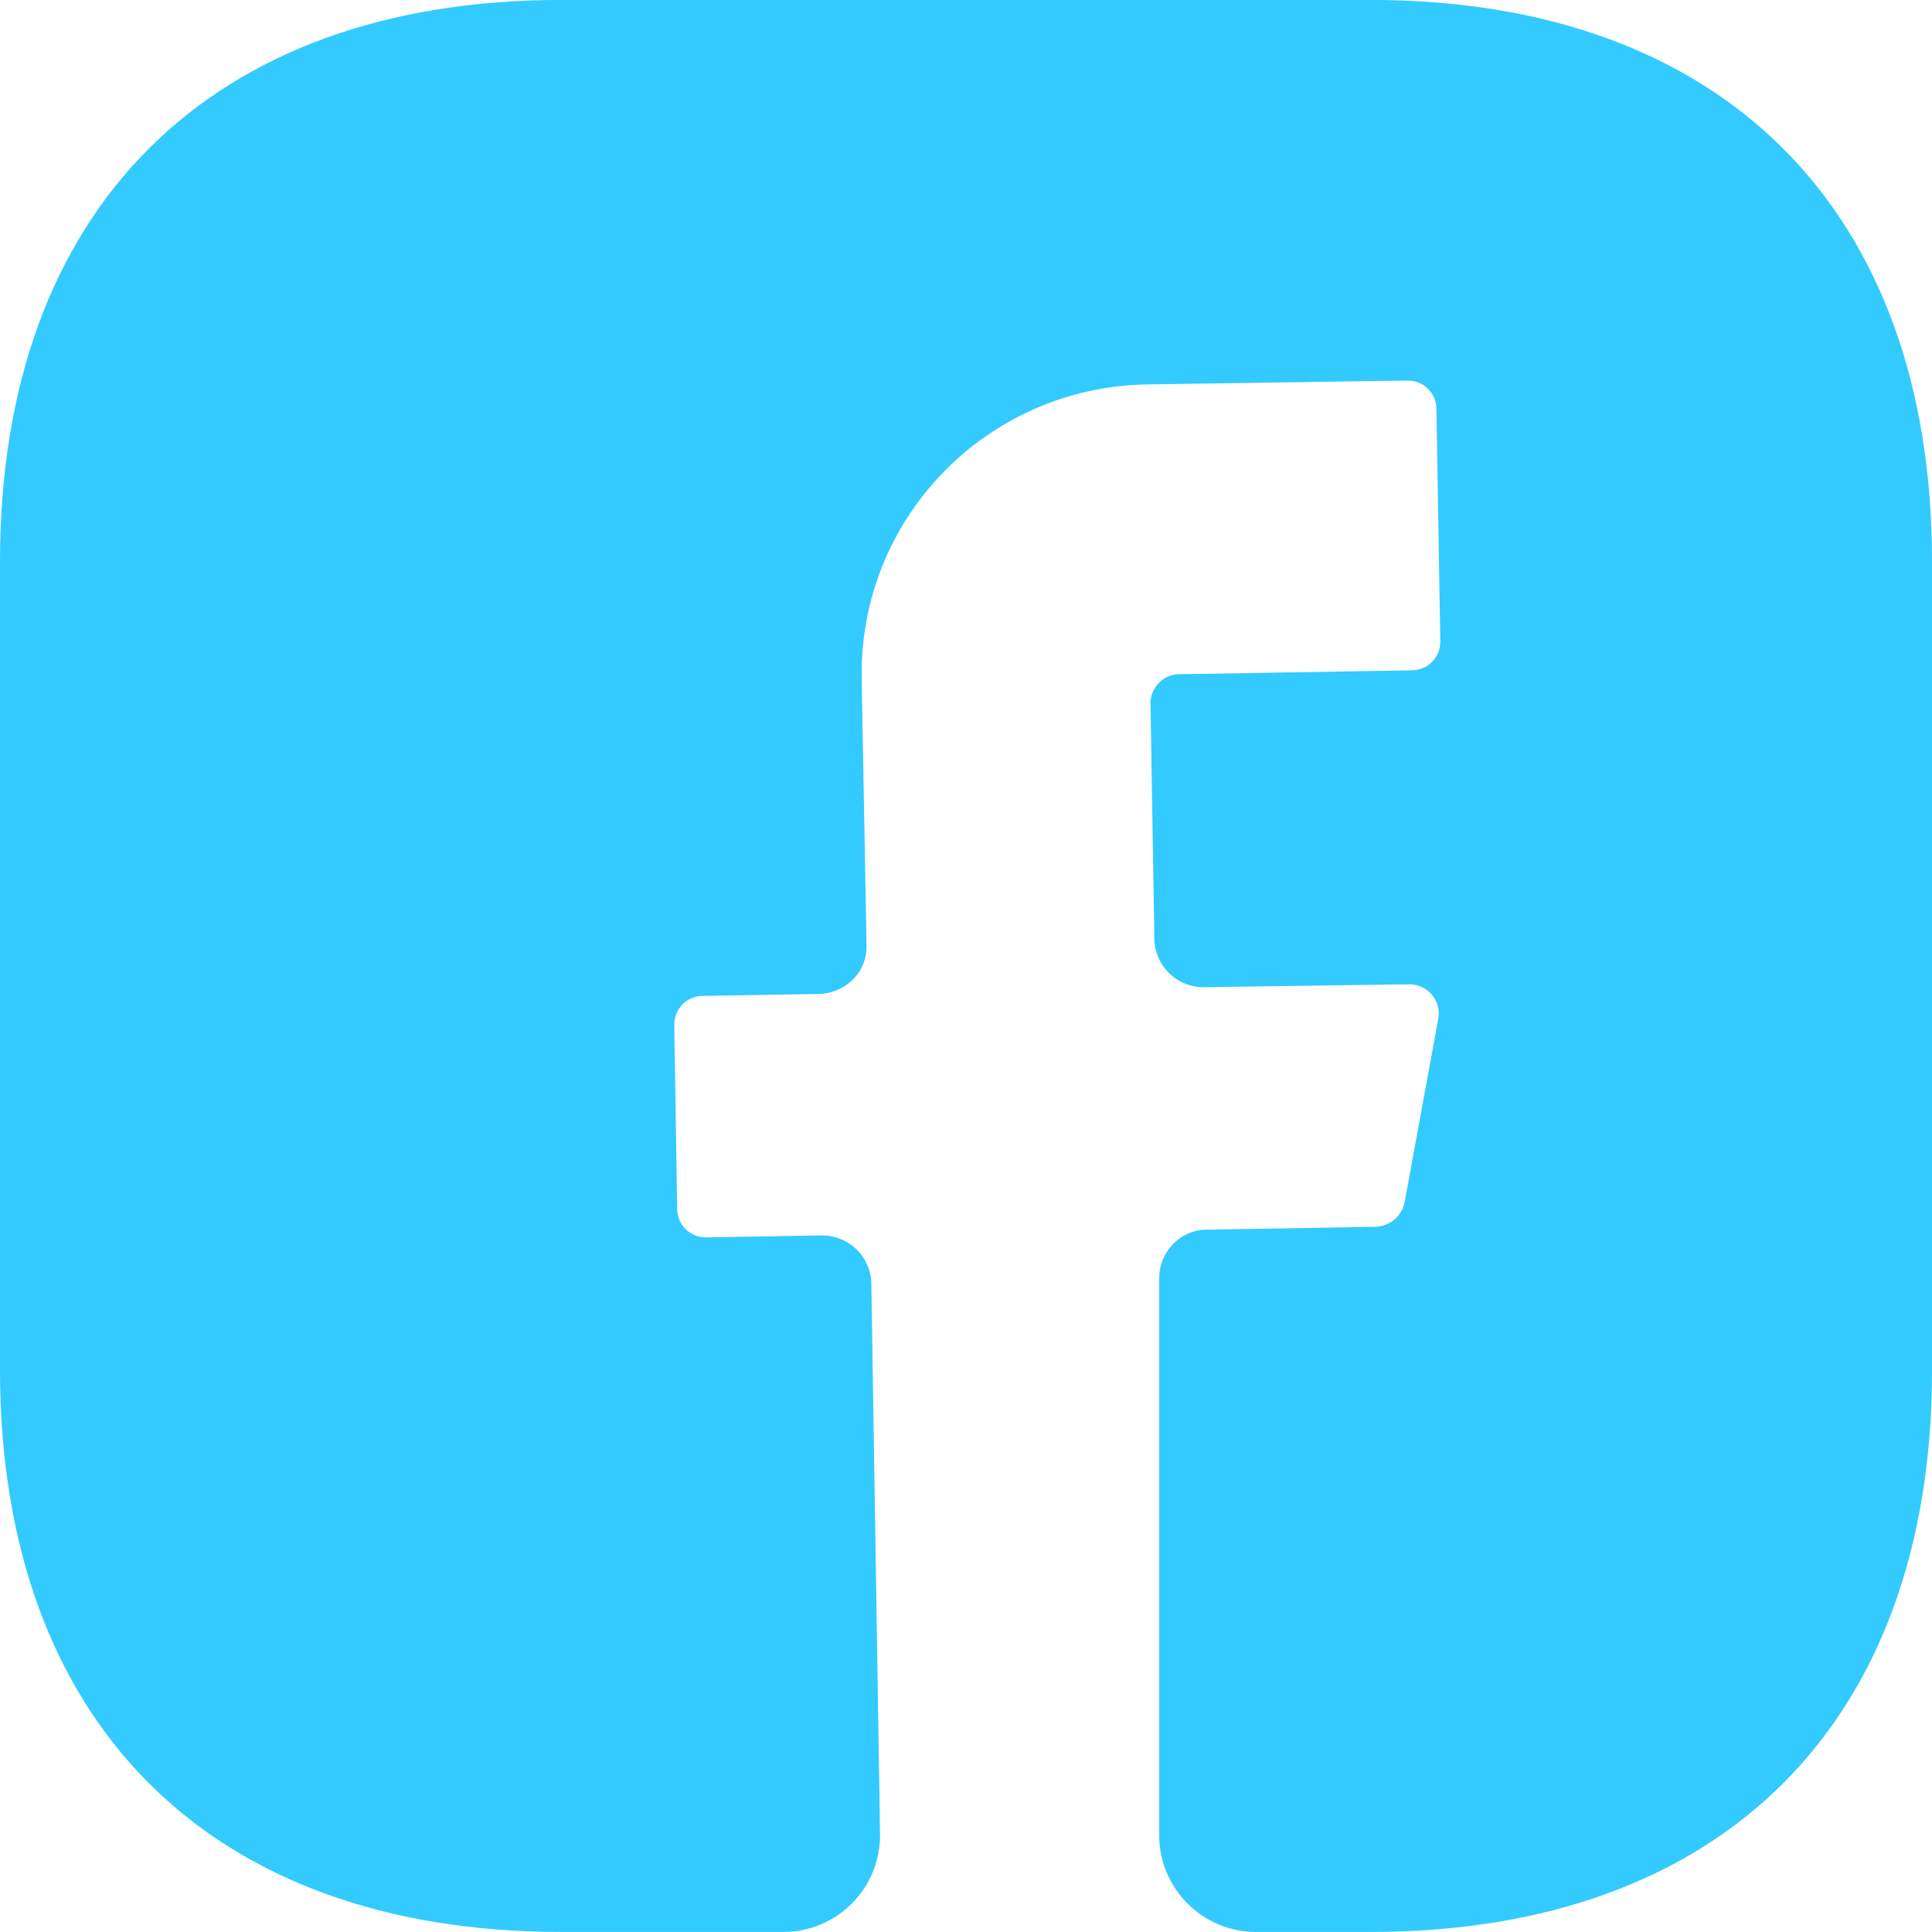 <svg width="32" height="32" viewBox="0 0 32 32" fill="none" xmlns="http://www.w3.org/2000/svg">
<path d="M32 22.703C32 28.527 28.528 31.999 22.704 31.999H20.8C19.92 31.999 19.2 31.279 19.2 30.399V21.167C19.2 20.735 19.552 20.367 19.984 20.367L22.8 20.319C23.024 20.303 23.216 20.143 23.264 19.919L23.824 16.863C23.872 16.575 23.648 16.303 23.344 16.303L19.936 16.351C19.488 16.351 19.136 15.999 19.12 15.567L19.056 11.647C19.056 11.391 19.264 11.167 19.536 11.167L23.376 11.103C23.648 11.103 23.856 10.895 23.856 10.623L23.792 6.783C23.792 6.511 23.584 6.303 23.312 6.303L18.992 6.367C16.336 6.415 14.224 8.591 14.272 11.247L14.352 15.647C14.368 16.095 14.016 16.447 13.568 16.463L11.648 16.495C11.376 16.495 11.168 16.703 11.168 16.975L11.216 20.015C11.216 20.287 11.424 20.495 11.696 20.495L13.616 20.463C14.064 20.463 14.416 20.815 14.432 21.247L14.576 30.367C14.592 31.263 13.872 31.999 12.976 31.999H9.296C3.472 31.999 0 28.527 0 22.687V9.295C0 3.471 3.472 -0.001 9.296 -0.001H22.704C28.528 -0.001 32 3.471 32 9.295V22.703Z" fill="#33CAFF"/>
</svg>
